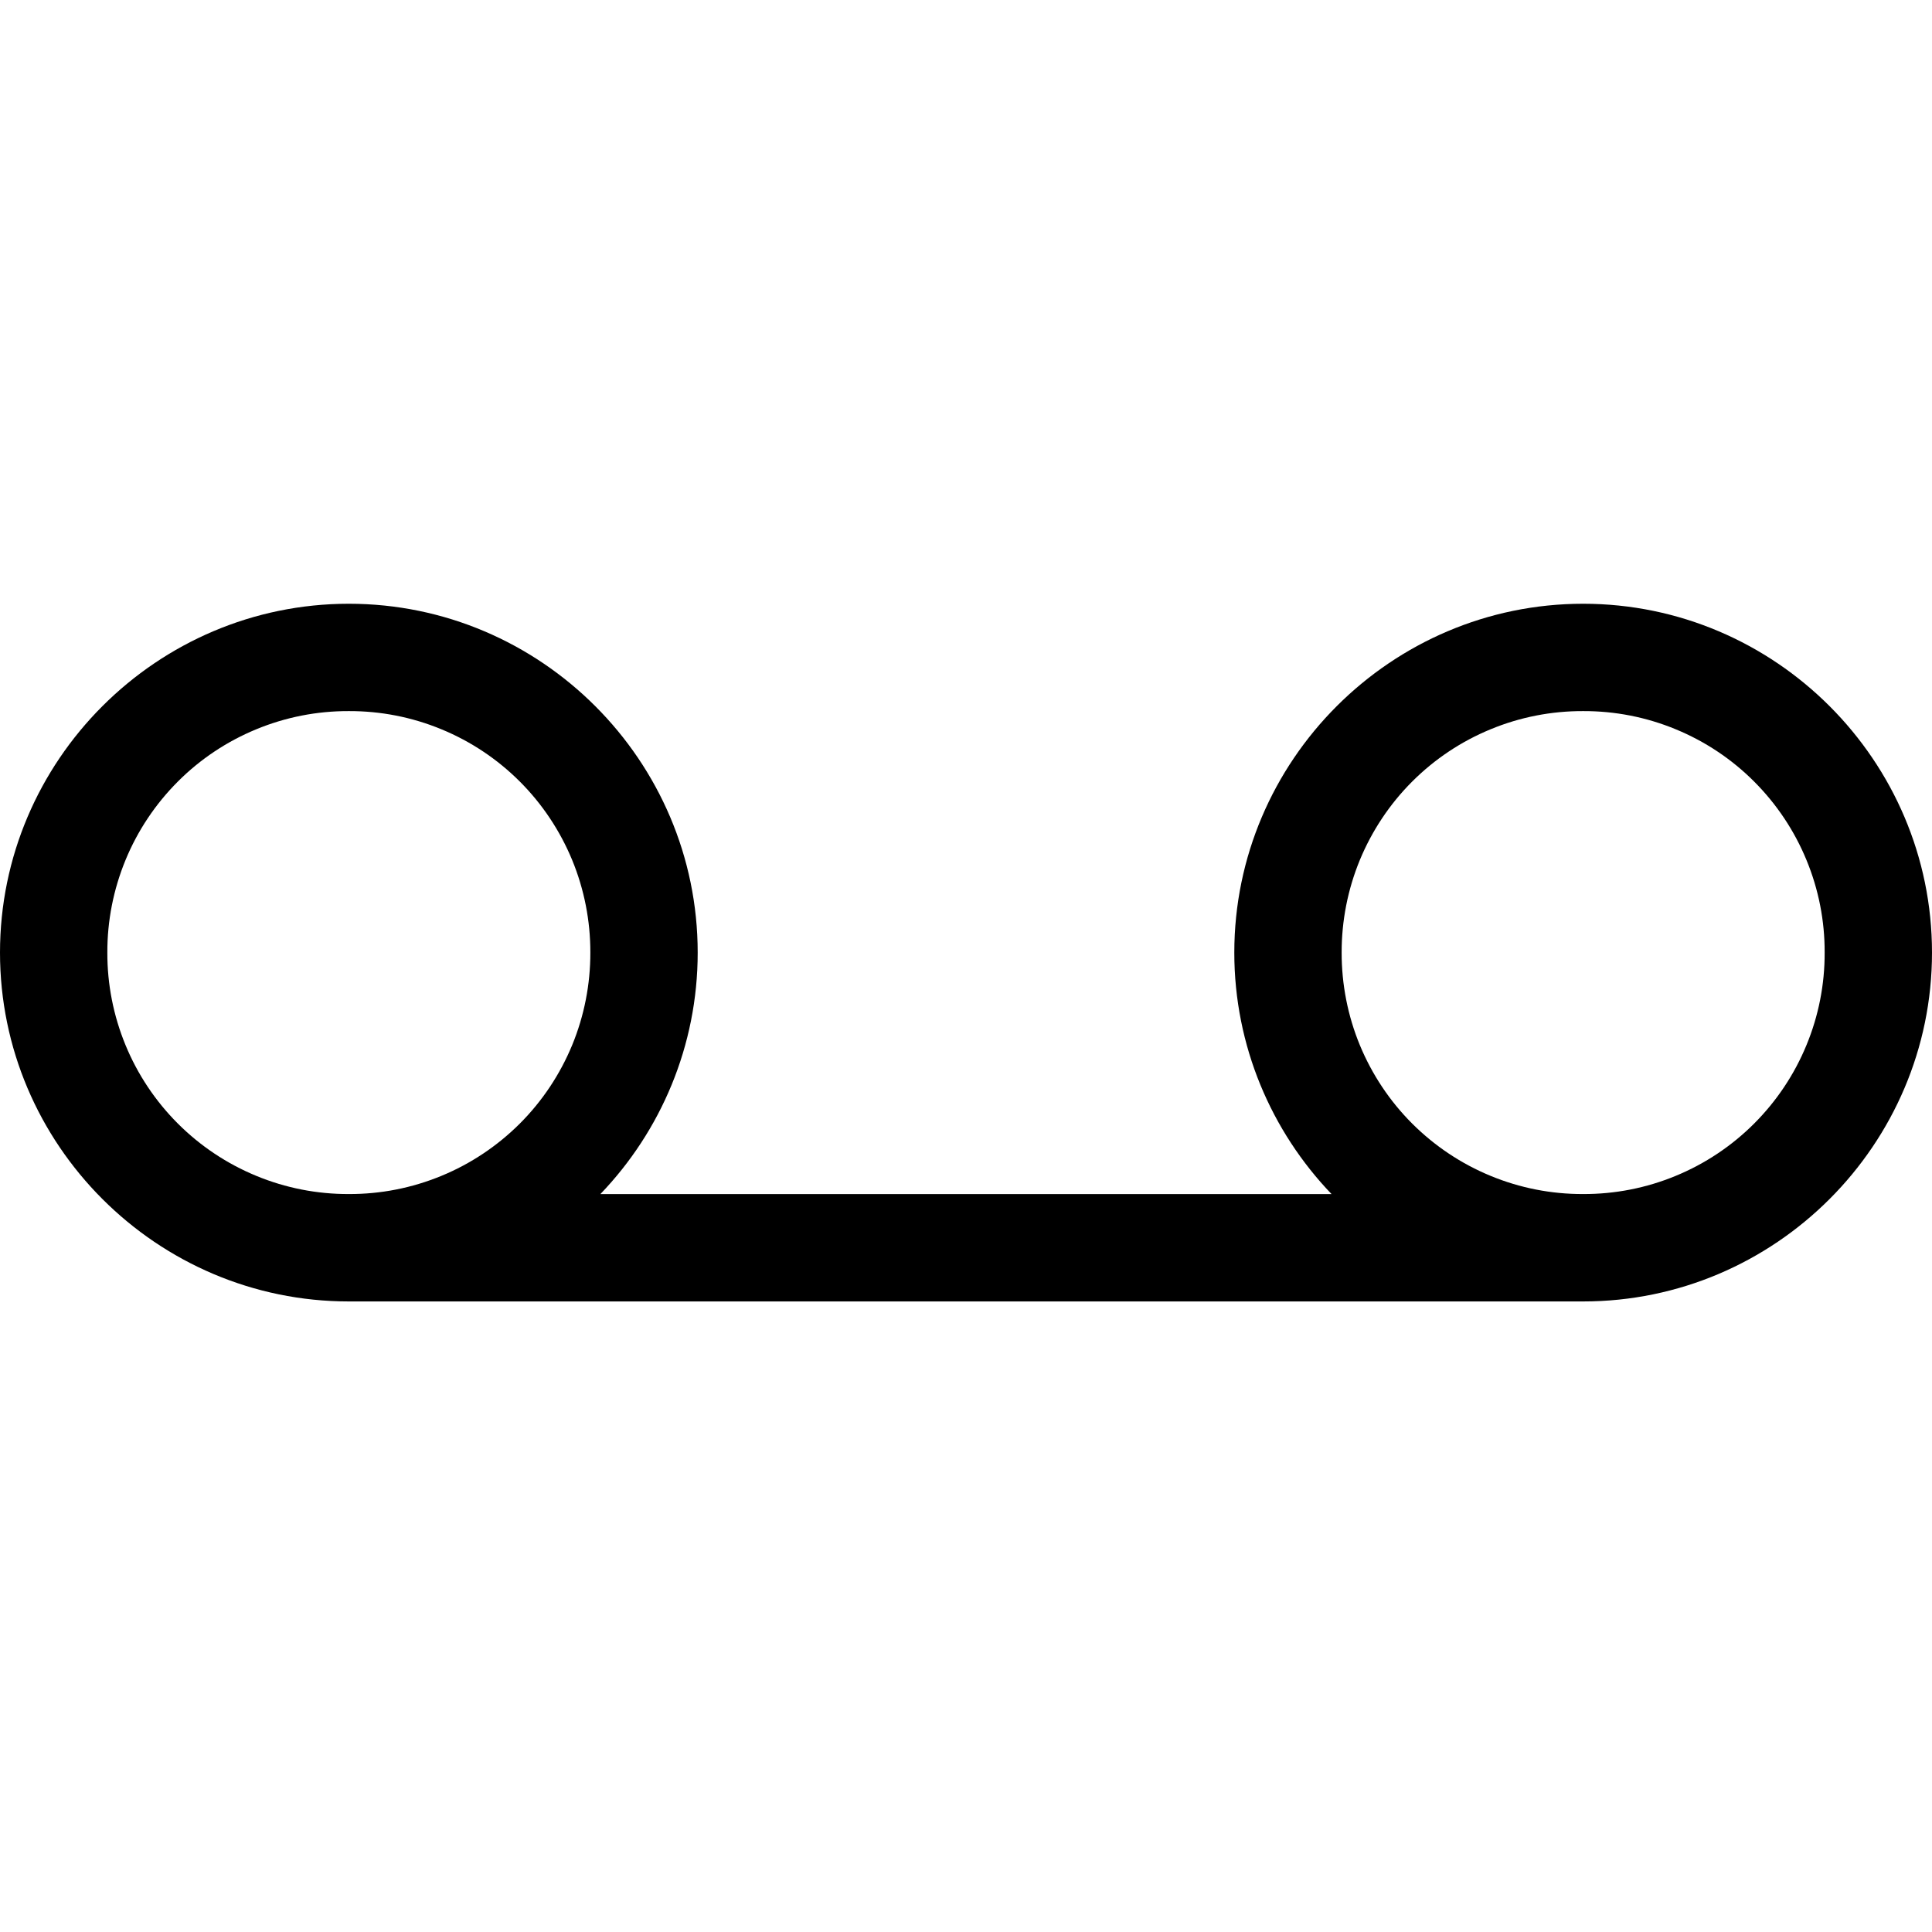 <svg width="32" height="32" viewBox="0 0 32 32" fill="none" xmlns="http://www.w3.org/2000/svg">
<path d="M5.778 10C2.597 10 0 12.597 0 15.778C0 18.958 2.597 21.556 5.778 21.556H26.222C29.403 21.556 32 18.958 32 15.778C32 12.597 29.403 10 26.222 10C23.042 10 20.444 12.597 20.444 15.778C20.444 17.325 21.058 18.738 22.055 19.778H9.944C10.942 18.738 11.556 17.325 11.556 15.778C11.556 12.597 8.958 10 5.778 10ZM5.778 11.778C6.304 11.776 6.824 11.878 7.311 12.079C7.797 12.279 8.238 12.573 8.61 12.945C8.982 13.317 9.276 13.759 9.477 14.245C9.677 14.731 9.779 15.252 9.778 15.777C9.779 16.303 9.677 16.824 9.477 17.31C9.276 17.796 8.982 18.238 8.61 18.61C8.238 18.981 7.797 19.276 7.311 19.476C6.824 19.677 6.304 19.779 5.778 19.777C5.252 19.779 4.731 19.677 4.245 19.476C3.759 19.276 3.317 18.981 2.946 18.61C2.574 18.238 2.279 17.796 2.079 17.31C1.879 16.824 1.776 16.303 1.778 15.777C1.776 15.252 1.879 14.731 2.079 14.245C2.279 13.759 2.574 13.317 2.946 12.945C3.317 12.573 3.759 12.279 4.245 12.079C4.731 11.878 5.252 11.776 5.778 11.778V11.778ZM26.222 11.778C26.748 11.776 27.269 11.878 27.755 12.079C28.241 12.279 28.683 12.573 29.054 12.945C29.426 13.317 29.721 13.759 29.921 14.245C30.122 14.731 30.224 15.252 30.222 15.777C30.224 16.303 30.122 16.824 29.921 17.31C29.721 17.796 29.426 18.238 29.054 18.61C28.683 18.981 28.241 19.276 27.755 19.476C27.269 19.677 26.748 19.779 26.222 19.777C25.696 19.779 25.175 19.677 24.689 19.476C24.203 19.276 23.762 18.981 23.39 18.61C23.018 18.238 22.724 17.796 22.523 17.31C22.323 16.824 22.221 16.303 22.222 15.777C22.221 15.252 22.323 14.731 22.523 14.245C22.724 13.759 23.018 13.317 23.39 12.945C23.762 12.573 24.203 12.279 24.689 12.079C25.175 11.878 25.696 11.776 26.222 11.778V11.778Z" fill="black"/>
</svg>
